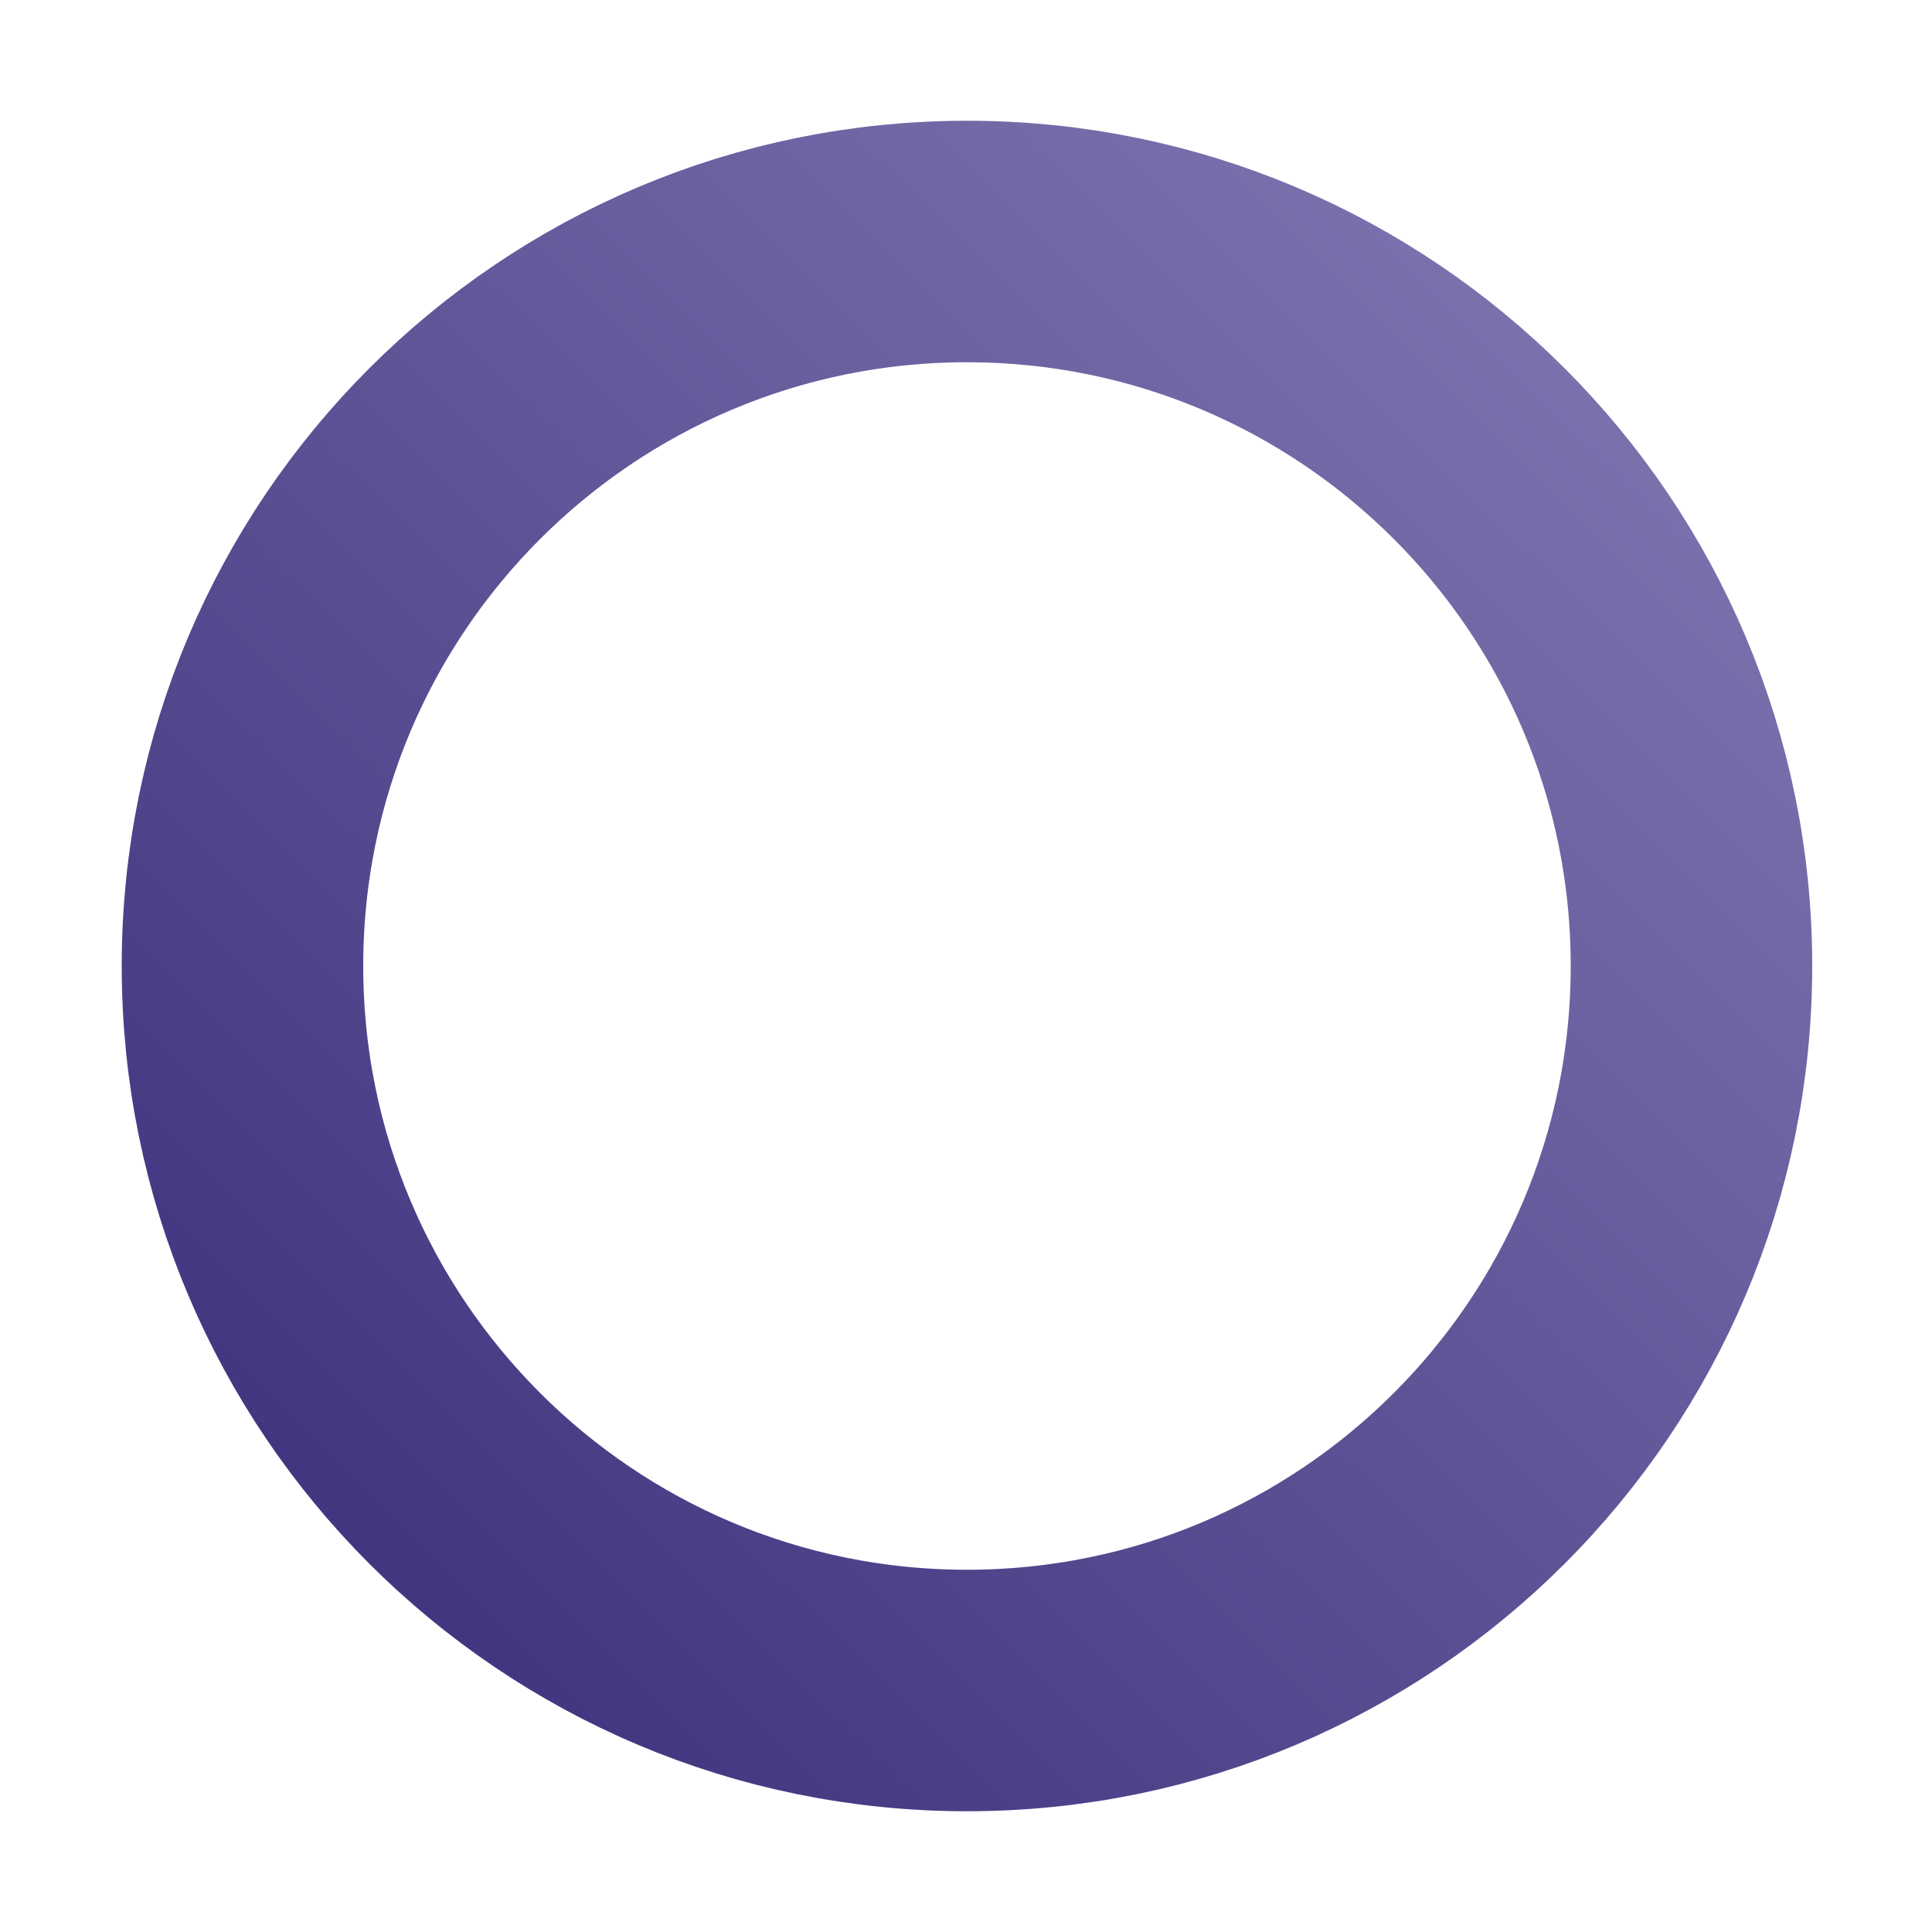 <svg width="10" height="10" viewBox="0 0 8 8" fill="none" xmlns="http://www.w3.org/2000/svg">
<path d="M4.004 7C5.661 7 7.004 5.657 7.004 4C7.004 2.343 5.661 1 4.004 1C2.347 1 1.004 2.343 1.004 4C1.004 5.657 2.347 7 4.004 7Z" stroke="url(#paint0_linear_827_9)" stroke-linecap="round" stroke-linejoin="round"/>
<defs>
<linearGradient id="paint0_linear_827_9" x1="6.576" y1="1.545" x2="1.55" y2="6.61" gradientUnits="userSpaceOnUse">
<stop stop-color="#7A72AD"/>
<stop offset="1" stop-color="#403680"/>
</linearGradient>
</defs>
</svg>
